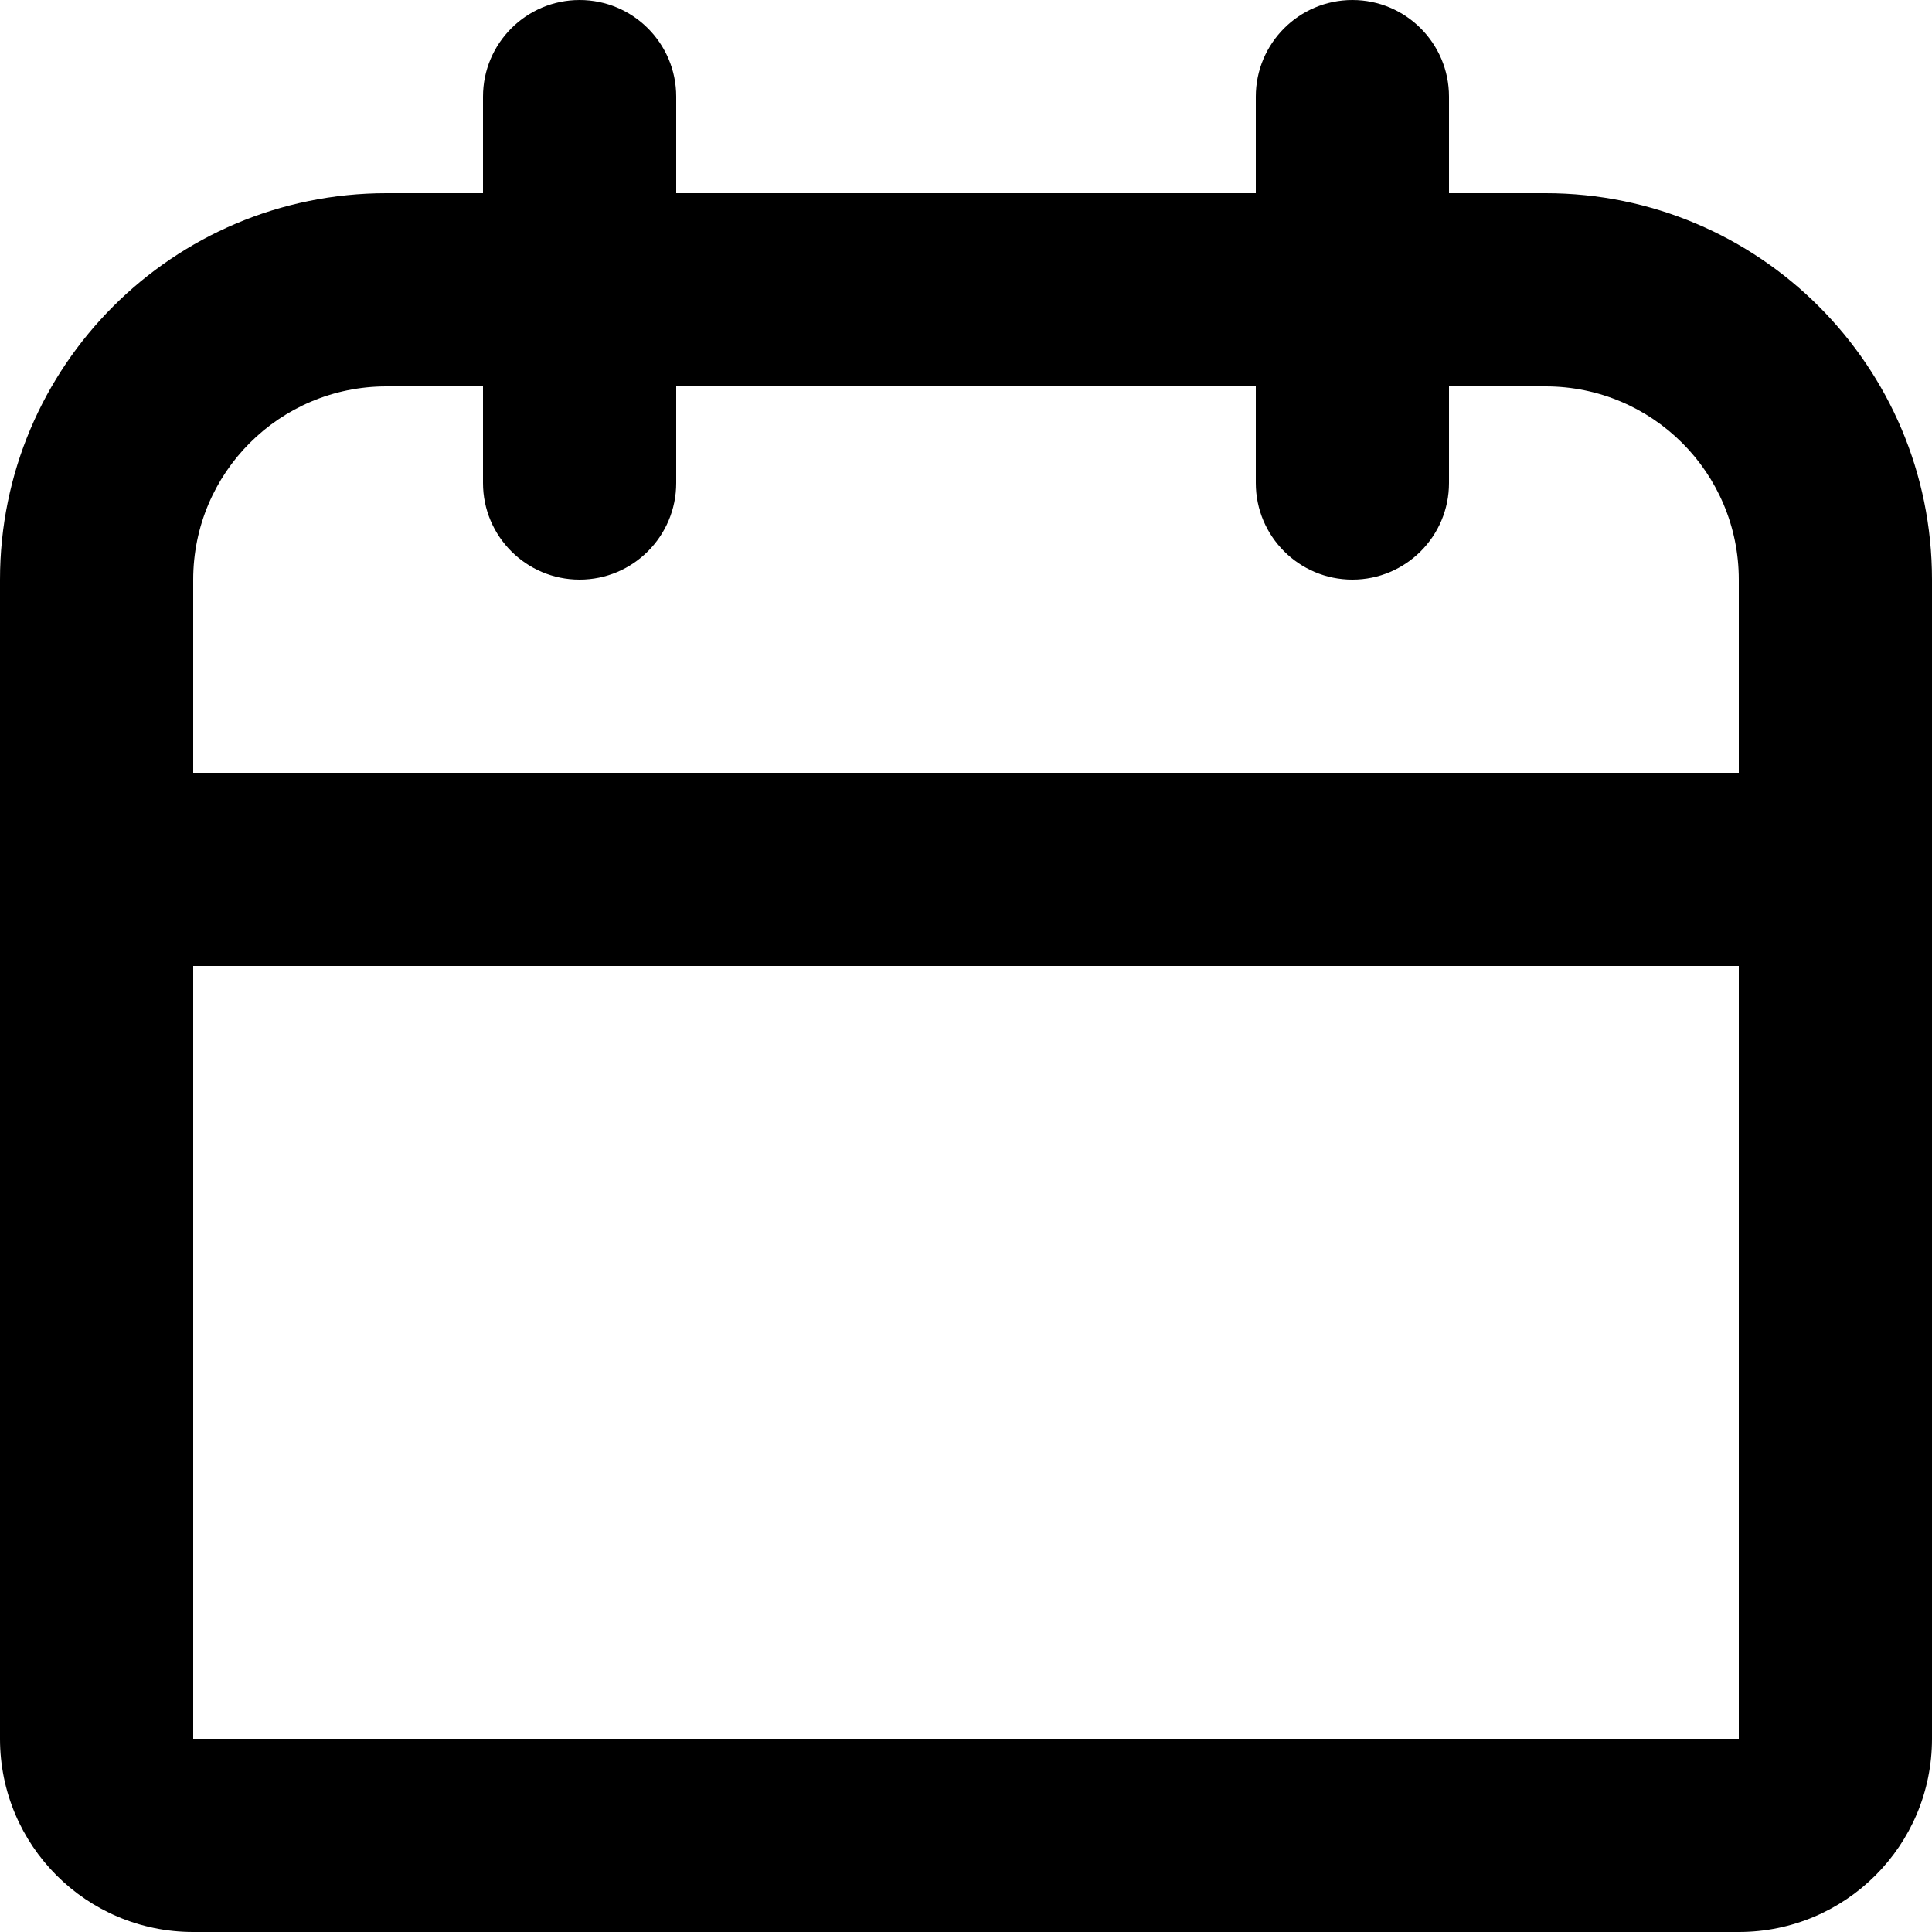 <svg width="20" height="20" viewBox="0 0 20 20" fill="none" xmlns="http://www.w3.org/2000/svg">
<path fill-rule="evenodd" clip-rule="evenodd" d="M6 0C6.552 0 7 0.448 7 1V2L13 2V1C13 0.448 13.448 0 14 0C14.552 0 15 0.448 15 1V2H16C18.209 2 20 3.791 20 6V18C20 19.105 19.105 20 18 20H2C0.895 20 0 19.105 0 18V6C0 3.791 1.791 2 4 2H5V1C5 0.448 5.448 0 6 0ZM13 4V5C13 5.552 13.448 6 14 6C14.552 6 15 5.552 15 5V4H16C17.105 4 18 4.895 18 6V8L2 8L2 6C2 4.895 2.895 4 4 4H5V5C5 5.552 5.448 6 6 6C6.552 6 7 5.552 7 5V4L13 4ZM2 10L18 10V18H2L2 10Z" fill="black"/>
</svg>
